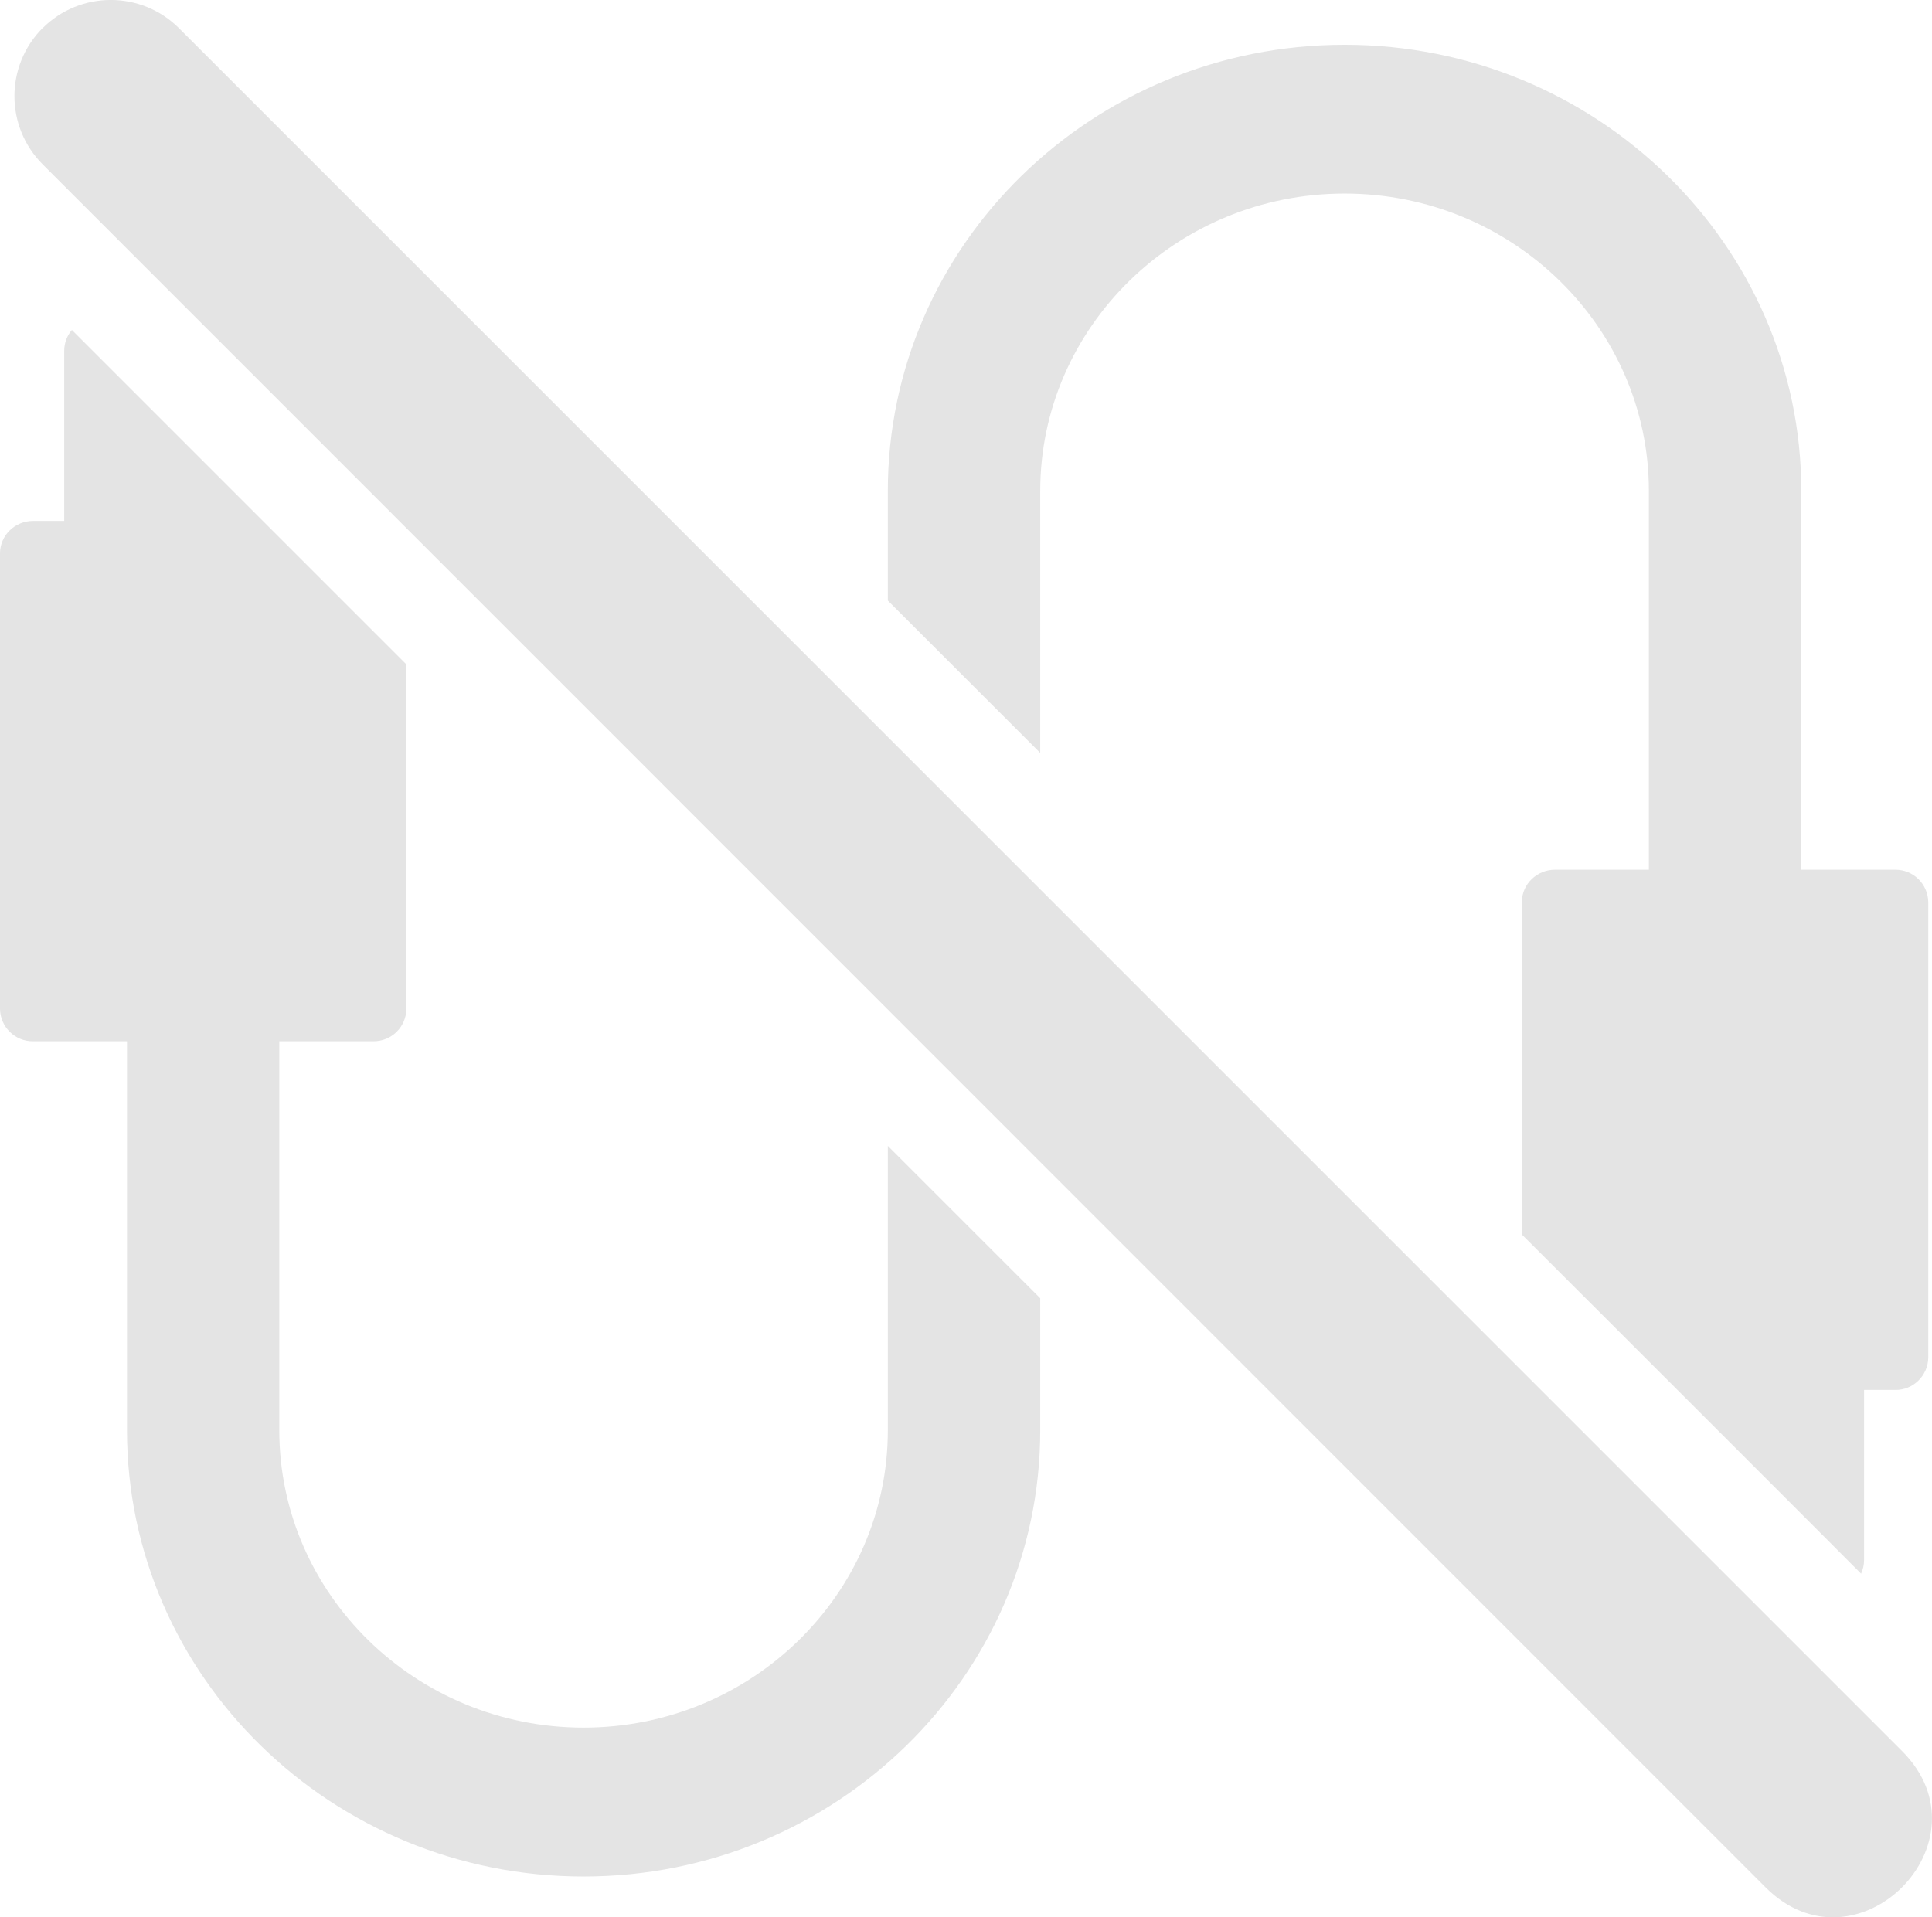<svg width="17.633" height="17.502" version="1.1" viewBox="0 0 17.633 17.502" xmlns="http://www.w3.org/2000/svg">
    <g transform="translate(-2.761 .107)" fill="#e4e4e4">
        <path d="m10.864 5.375v-1c0-2.247 1.87-4.073 4.169-4.073 2.298 0 4.168 1.827 4.168 4.072v3.458h.857c.165-.001.299.13.302.295v4.158c-.002.165-.137.298-.302.296h-.284v1.553c0 .044-.01.086-.027.124l-.577-.578-1.1-1.1-1.419-1.418v-3.035c0-.163.136-.295.303-.295h.856v-3.458c0-1.496-1.246-2.714-2.777-2.714-1.532 0-2.778 1.218-2.778 2.714v2.392l-1.39-1.39zm0 4.978 1.391 1.391v1.205c0 2.246-1.87 4.073-4.168 4.073s-4.167-1.827-4.167-4.073v-3.551h-.857c-.165.002-.3-.131-.302-.296v-4.158c0-.163.135-.296.302-.296h.284v-1.553c-0-.07.025-.137.07-.19l3.053 3.053v3.144c-.002.166-.137.298-.303.296h-.857v3.551c0 1.496 1.246 2.714 2.777 2.714 1.532 0 2.777-1.218 2.777-2.714zm-7.714-10.203c.344-.343.9-.343 1.244 0l15.726 15.726c.83.83-.415 2.075-1.245 1.245l-15.725-15.728c-.343-.344-.343-.9 0-1.244z"/>
    </g>
</svg>
